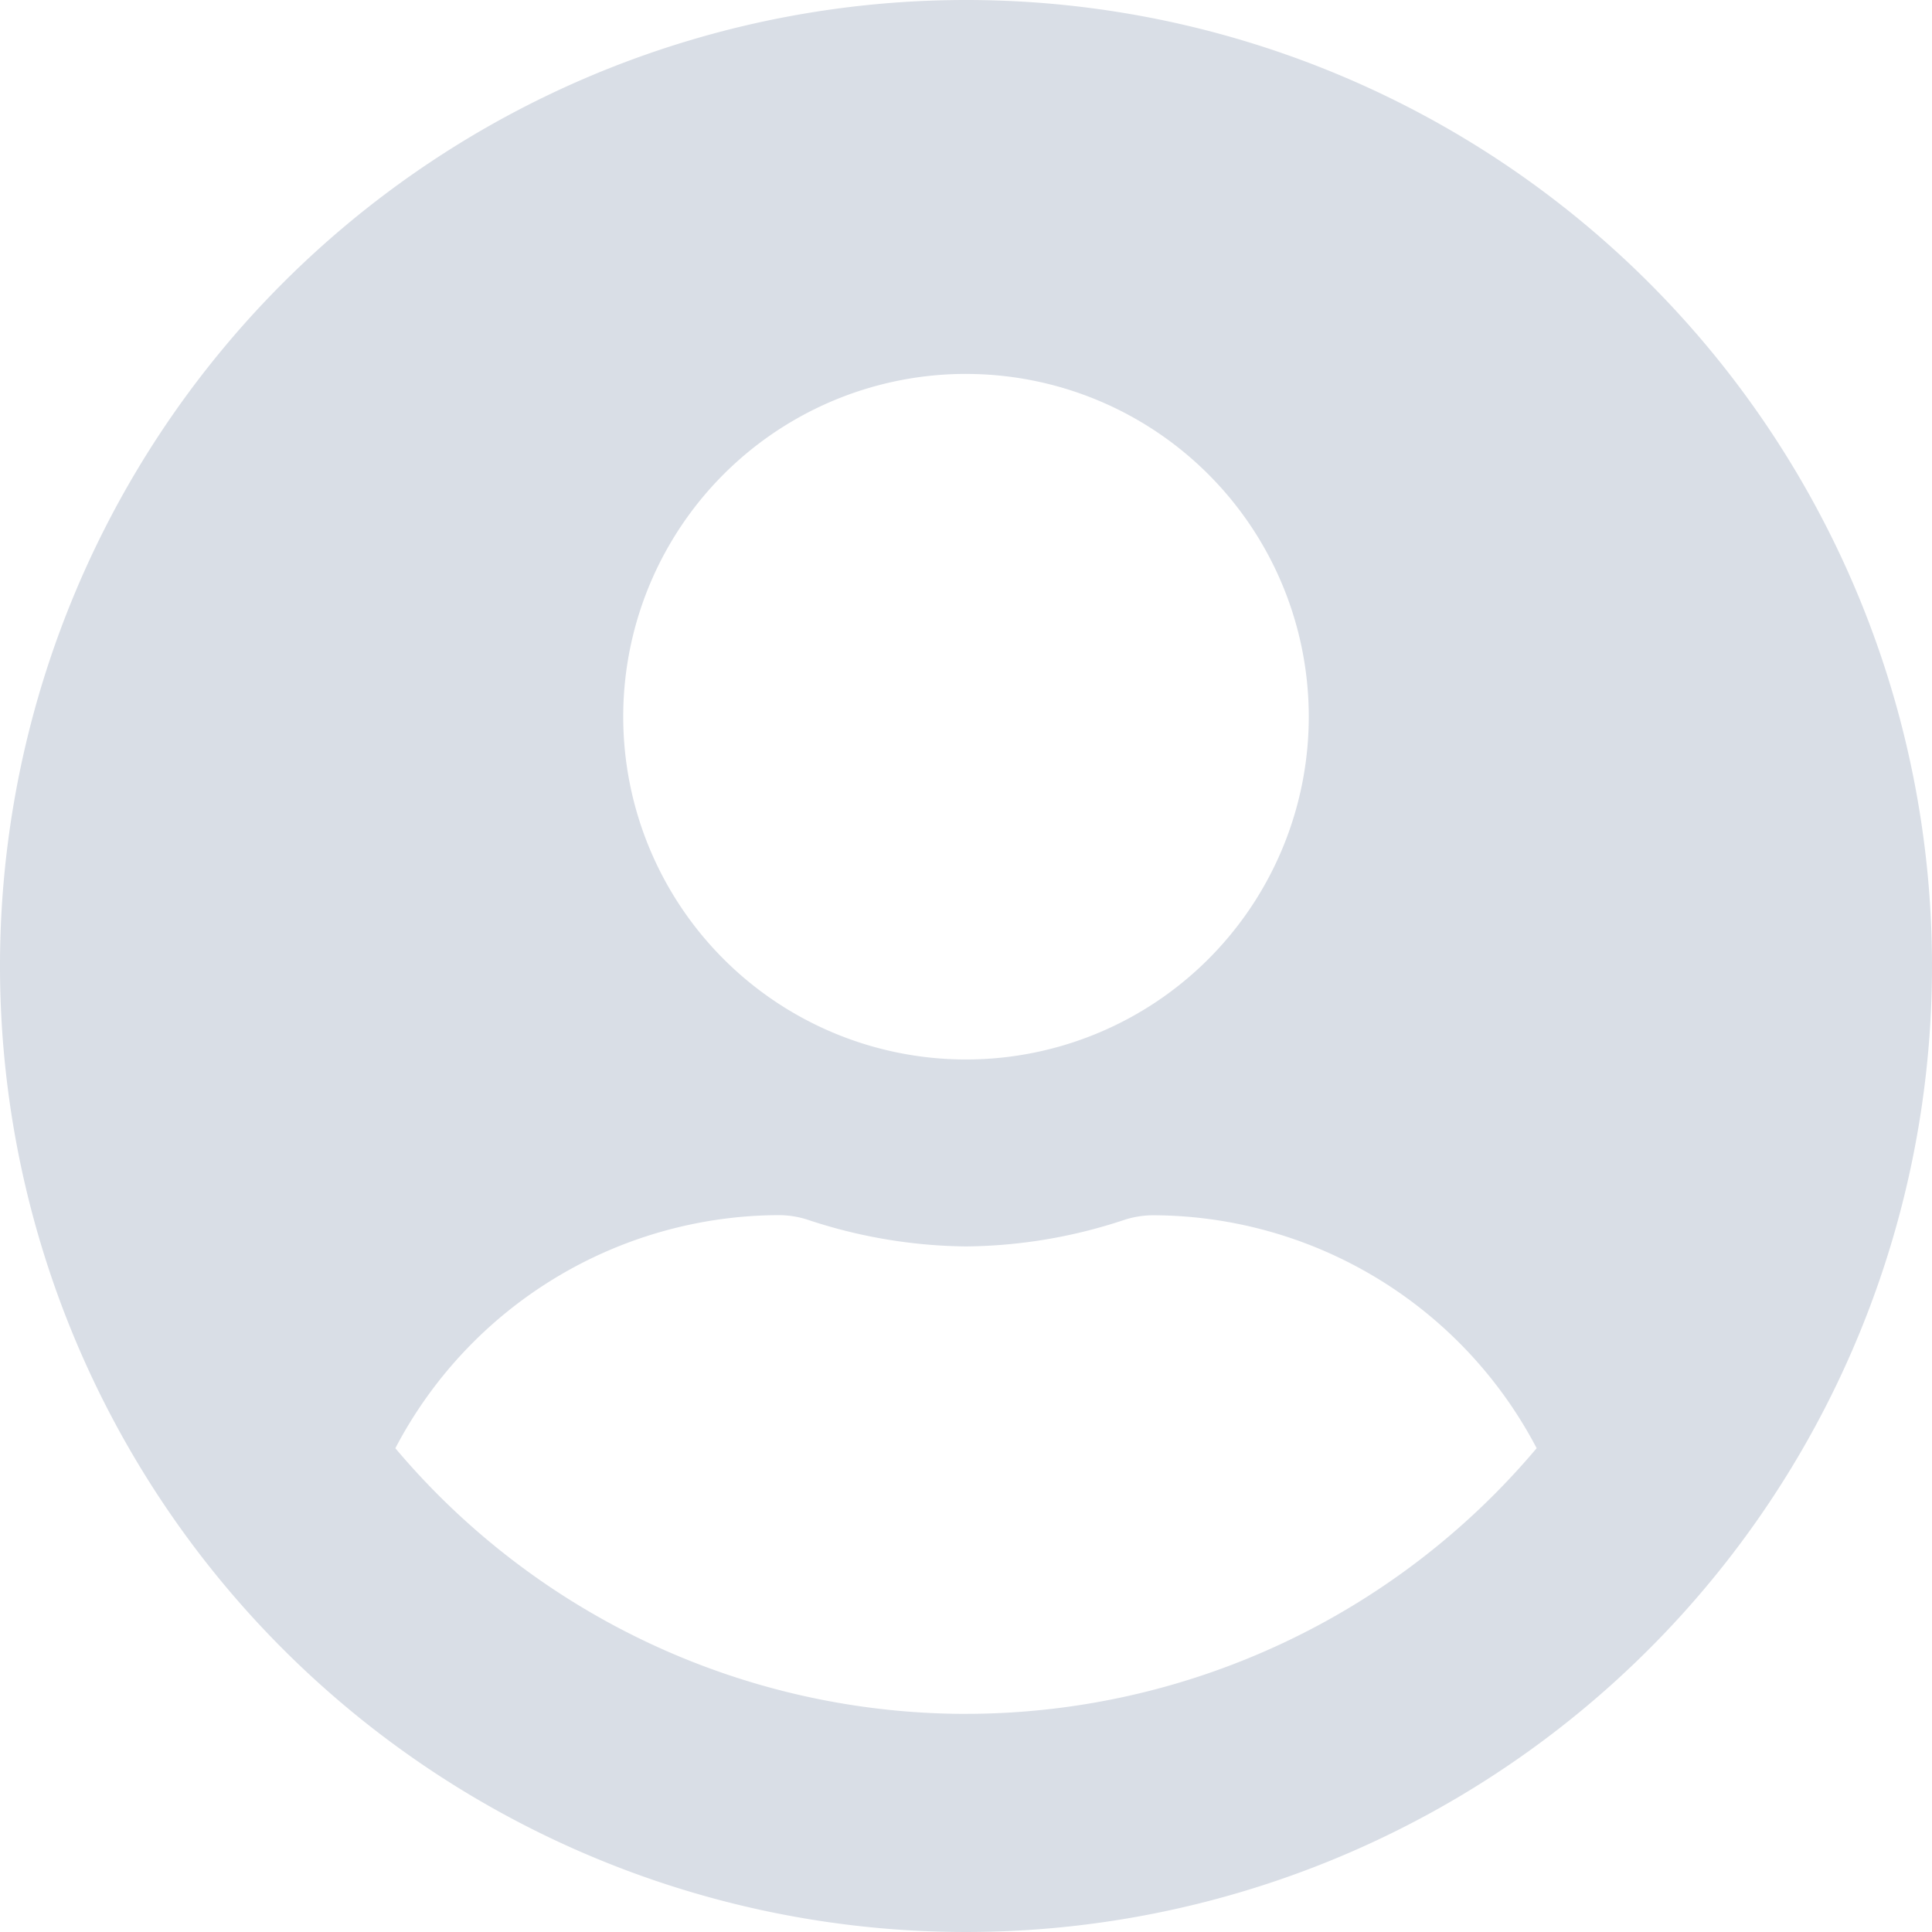 <svg xmlns="http://www.w3.org/2000/svg" width="60" height="60" viewBox="0 0 60 60">
  <path id="Icon_awesome-user-circle" data-name="Icon awesome-user-circle" d="M30,.563a30,30,0,1,0,30,30A29.995,29.995,0,0,0,30,.563Zm0,11.613A10.645,10.645,0,1,1,19.355,22.821,10.645,10.645,0,0,1,30,12.175Zm0,41.613a23.181,23.181,0,0,1-17.722-8.25A13.487,13.487,0,0,1,24.194,38.3a2.96,2.96,0,0,1,.859.133A16.016,16.016,0,0,0,30,39.272a15.956,15.956,0,0,0,4.948-.835,2.96,2.96,0,0,1,.859-.133,13.487,13.487,0,0,1,11.915,7.234A23.181,23.181,0,0,1,30,53.788Z" transform="translate(0 -0.563)" fill="#d9dee6"/>
</svg>
